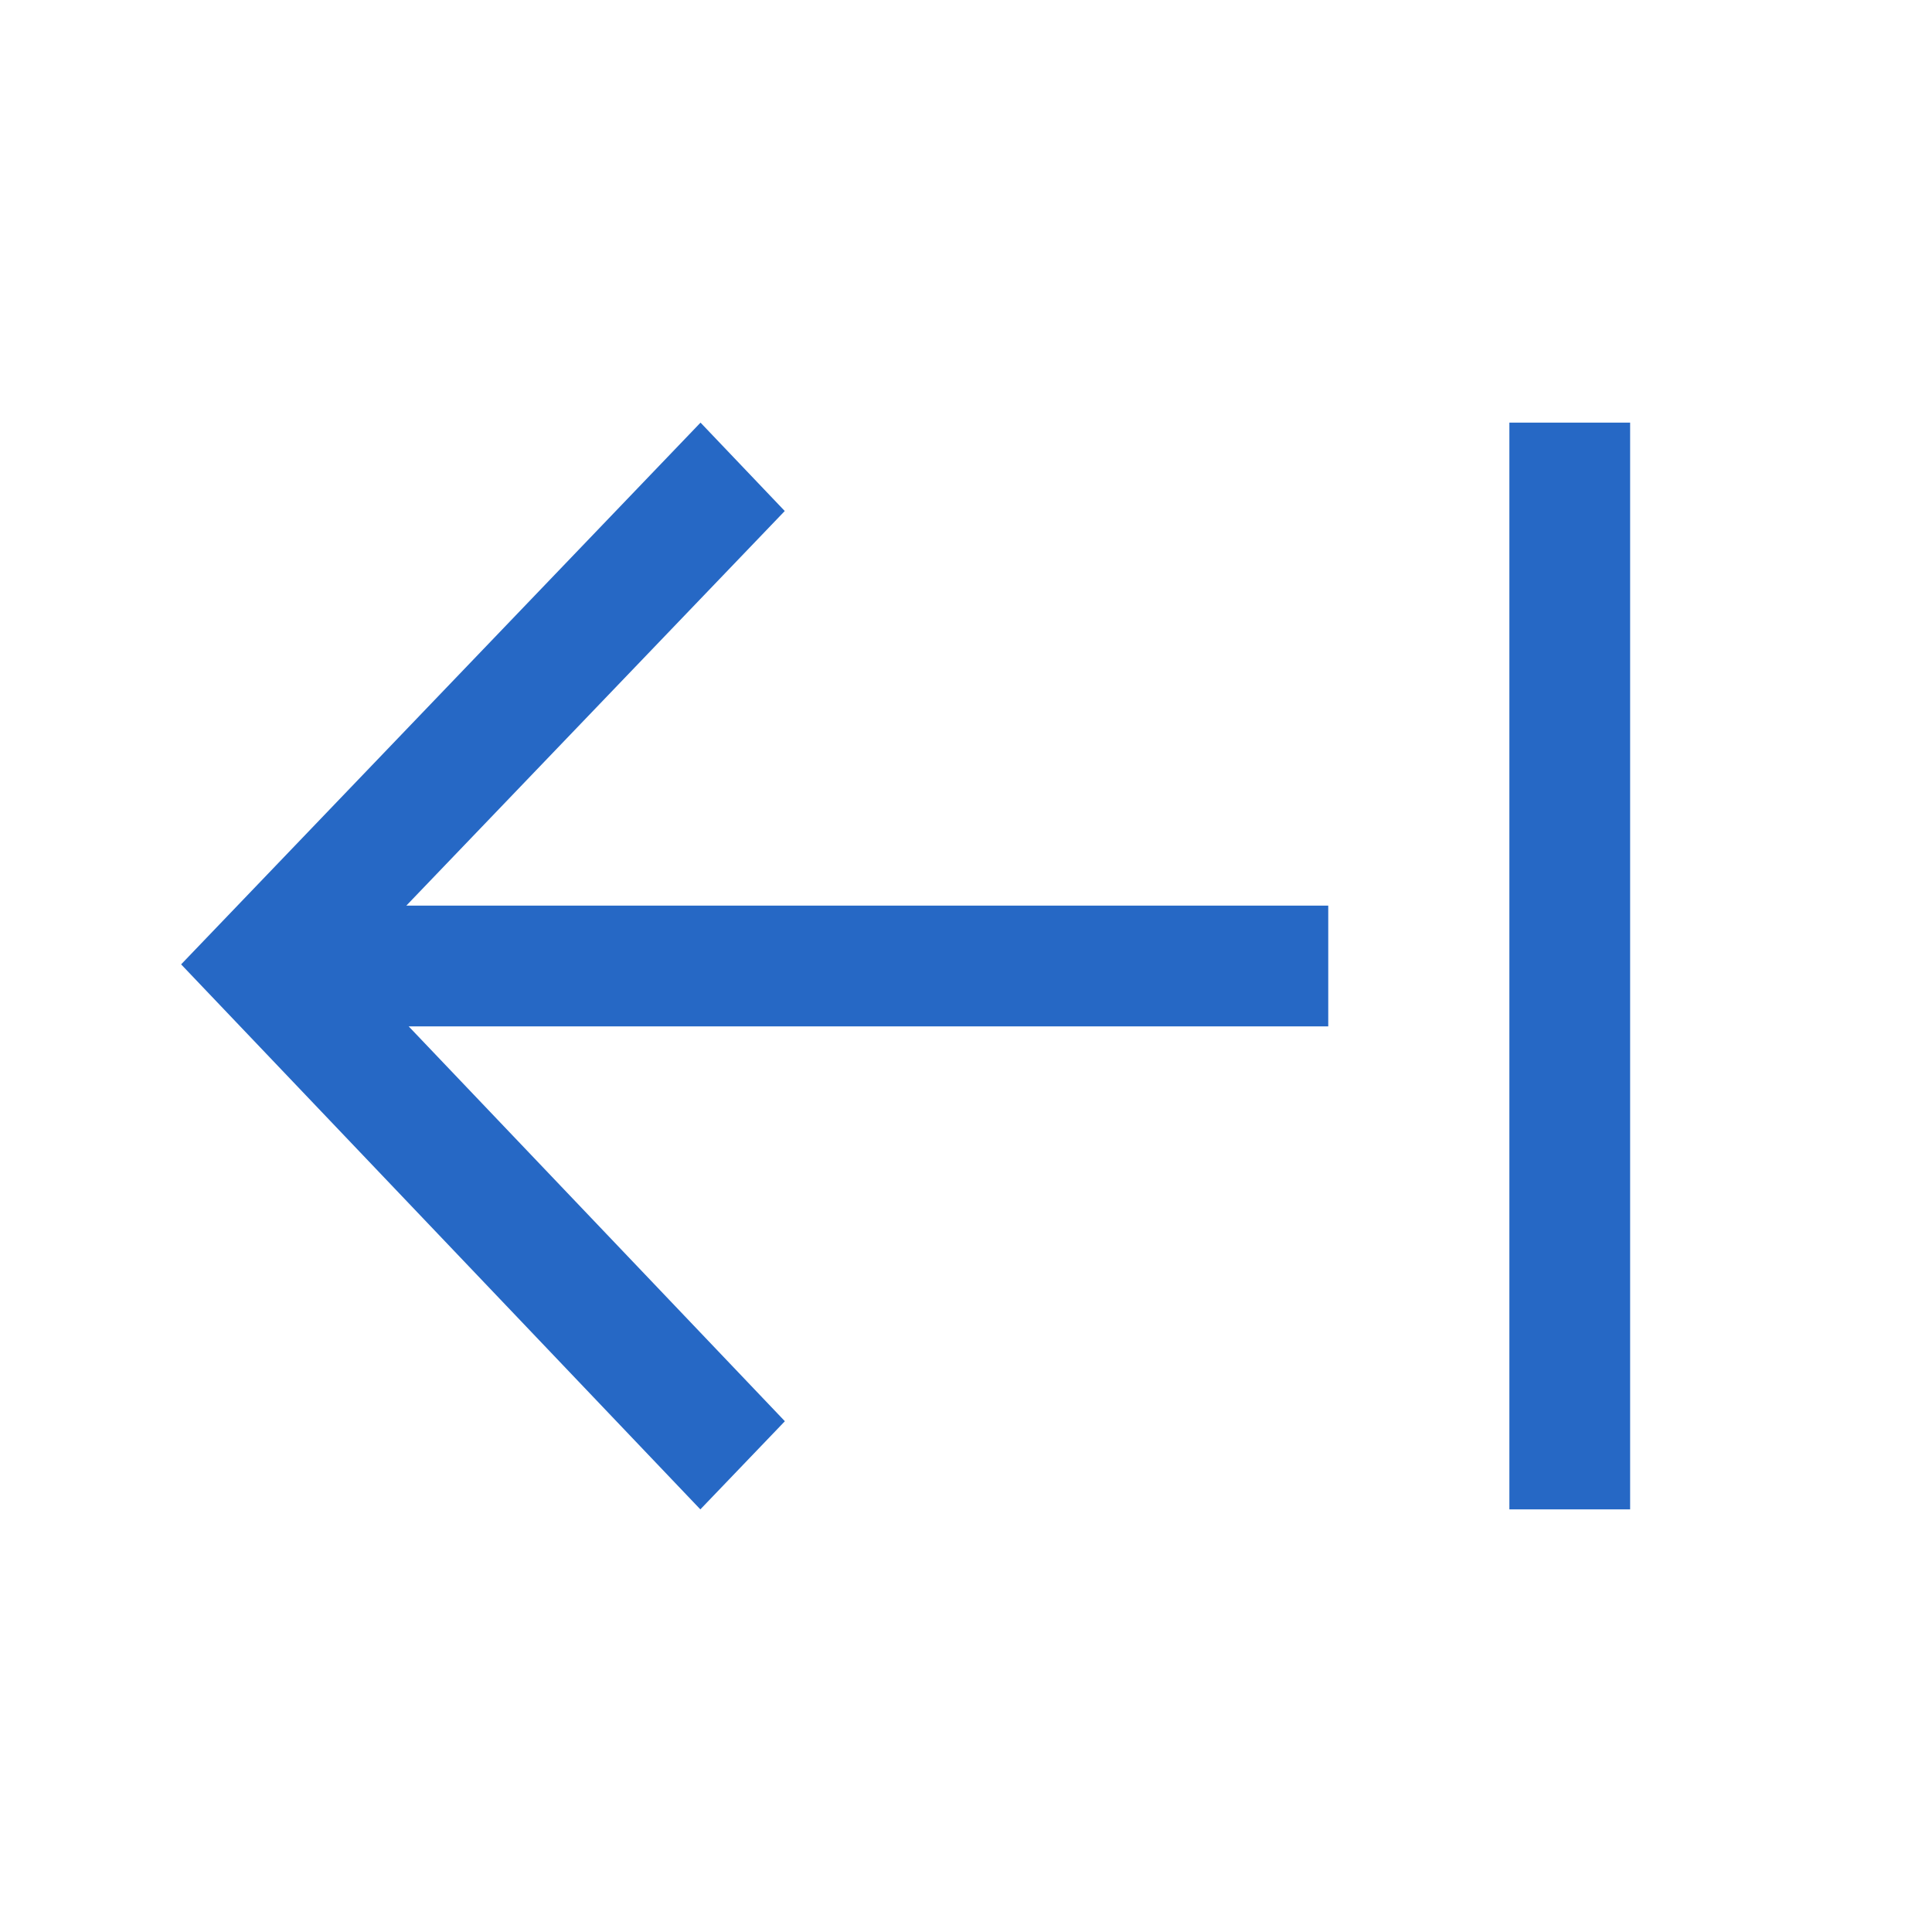 <svg xmlns="http://www.w3.org/2000/svg" fill="none" viewBox="0 0 32 32" class="acv-icon"><path fill="#2668C5" d="M13 23.54 11.6 25 3 15.973 11.603 7l1.395 1.464L6.73 15H22v2H6.769L13 23.54ZM27 7h-2v18h2V7Z"/></svg>